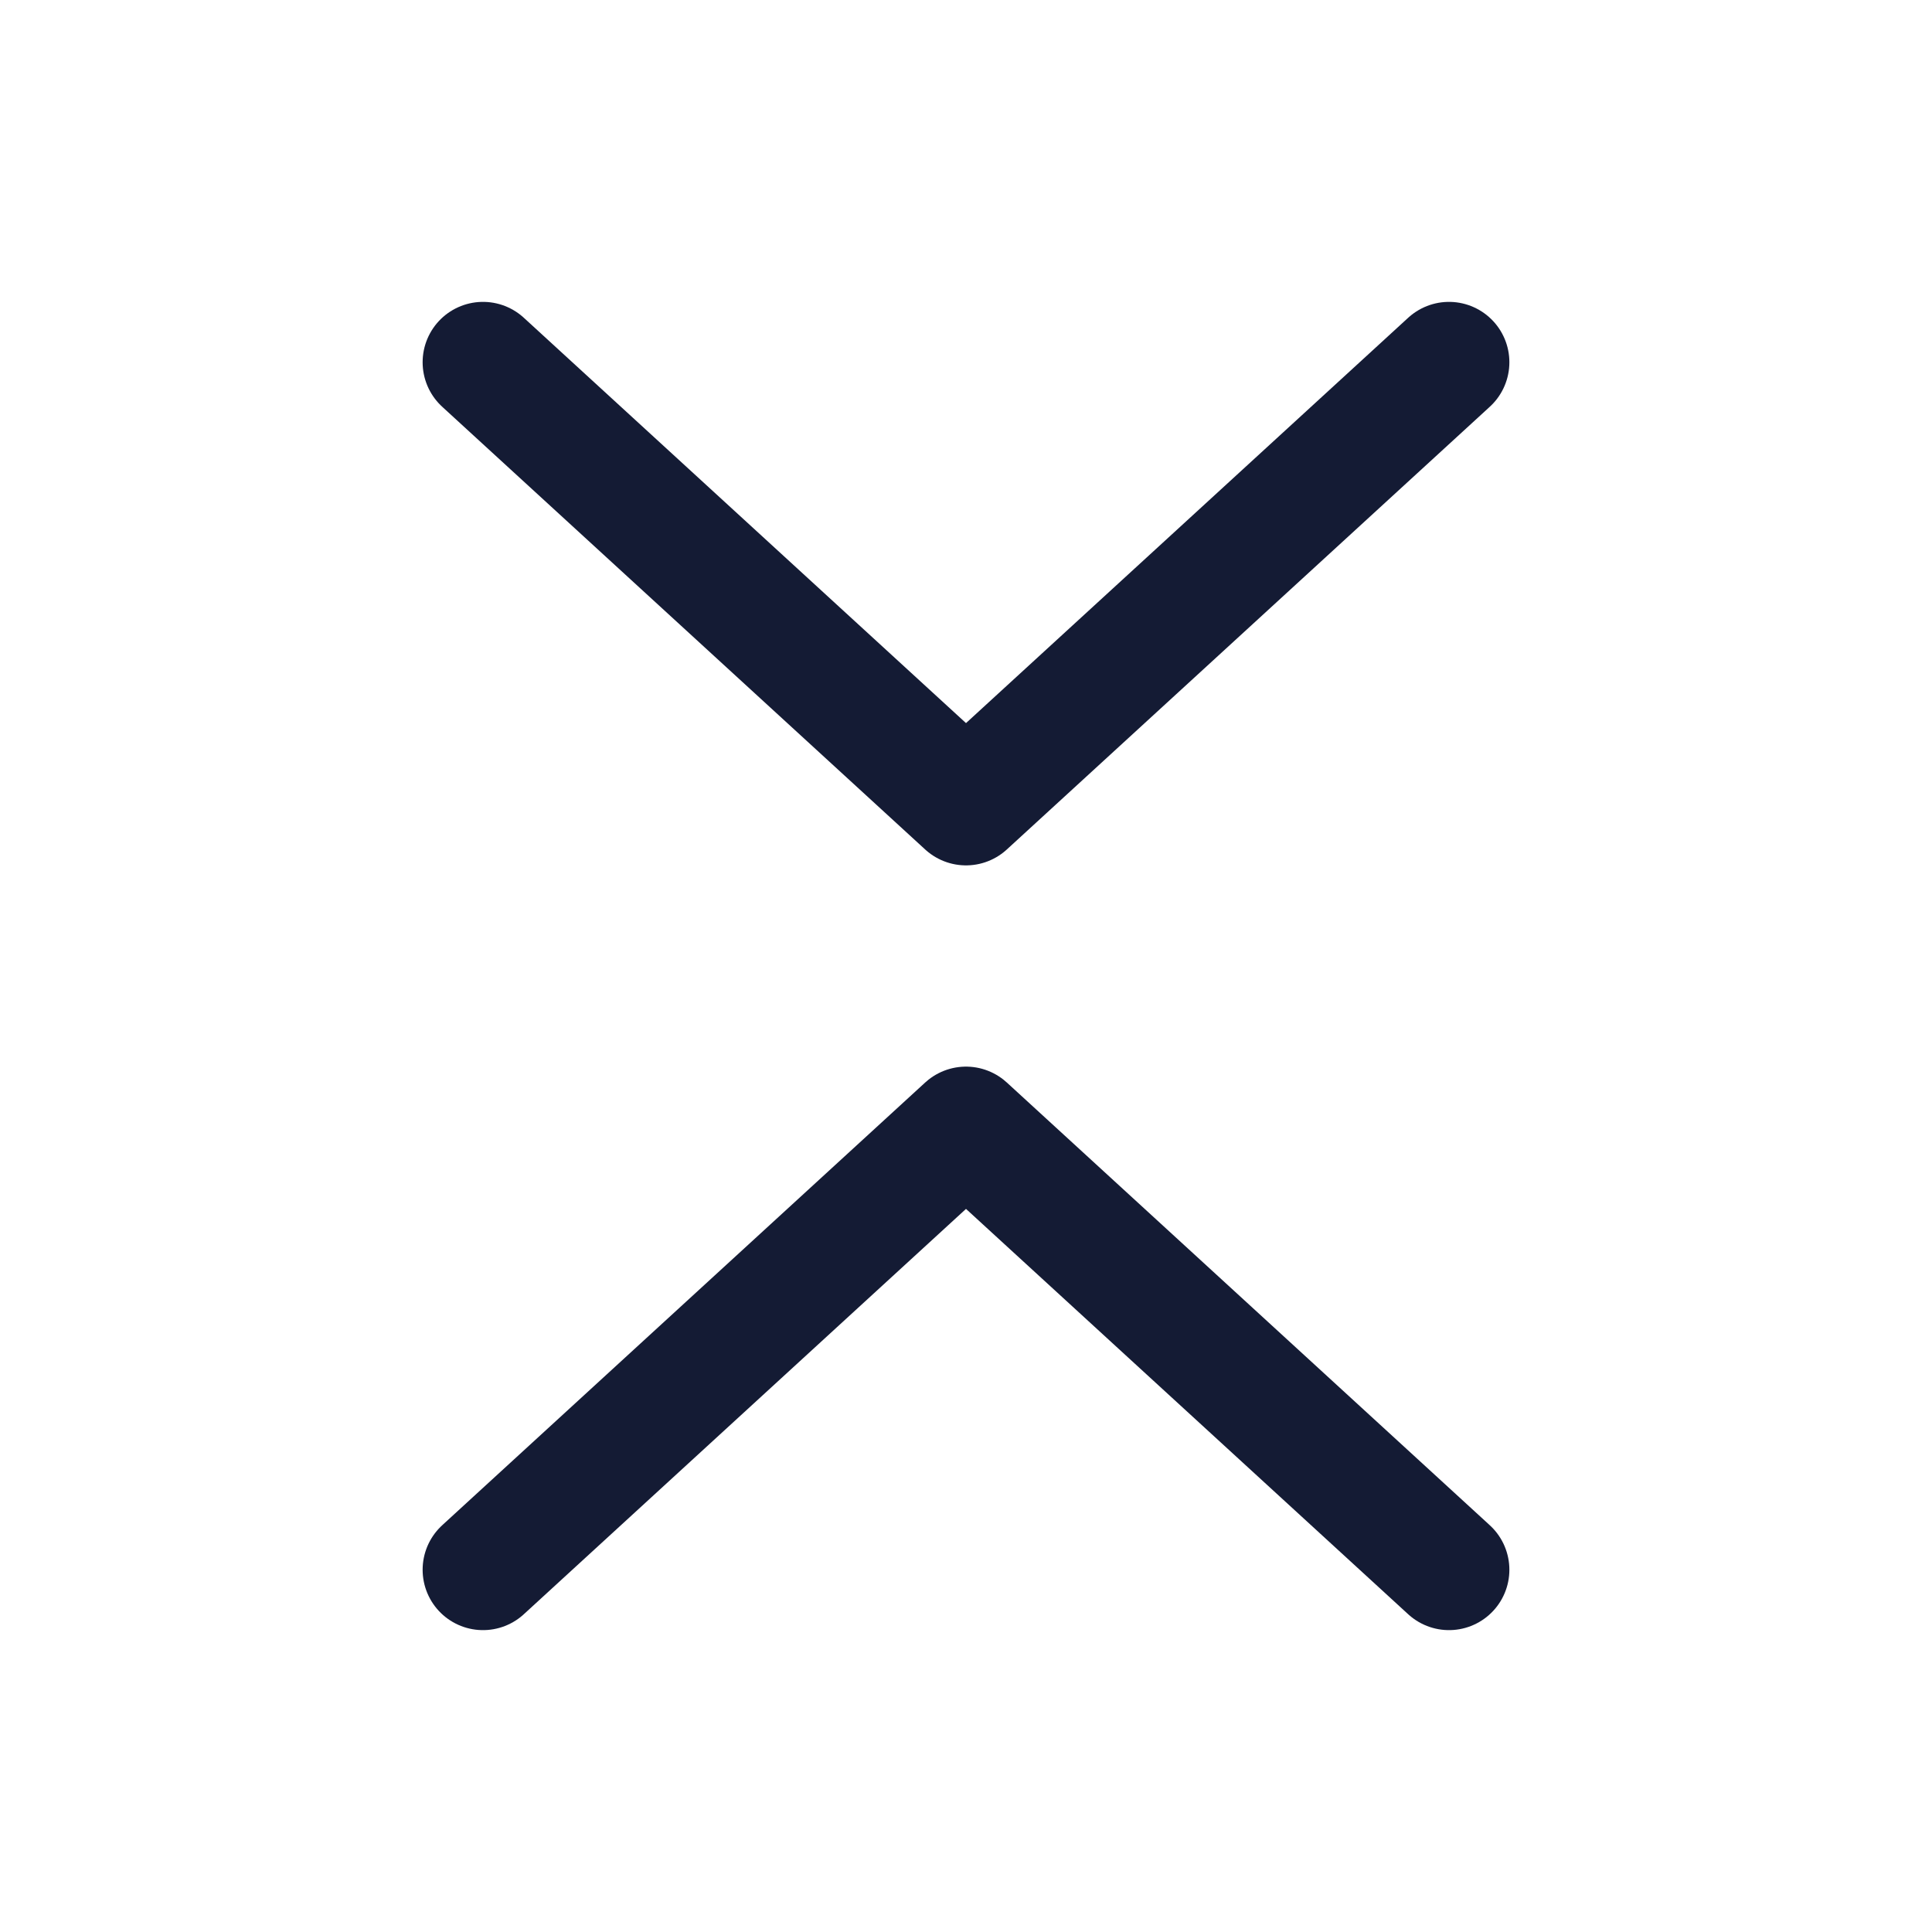 <svg width="24" height="24" viewBox="0 0 24 24" fill="none" xmlns="http://www.w3.org/2000/svg">
<path d="M6 4.5L12 10L18 4.5" stroke="#141B34" stroke-width="1.5" stroke-linecap="round" stroke-linejoin="round"/>
<path d="M6 19.5L12 14L18 19.5" stroke="#141B34" stroke-width="1.5" stroke-linecap="round" stroke-linejoin="round"/>
</svg>
